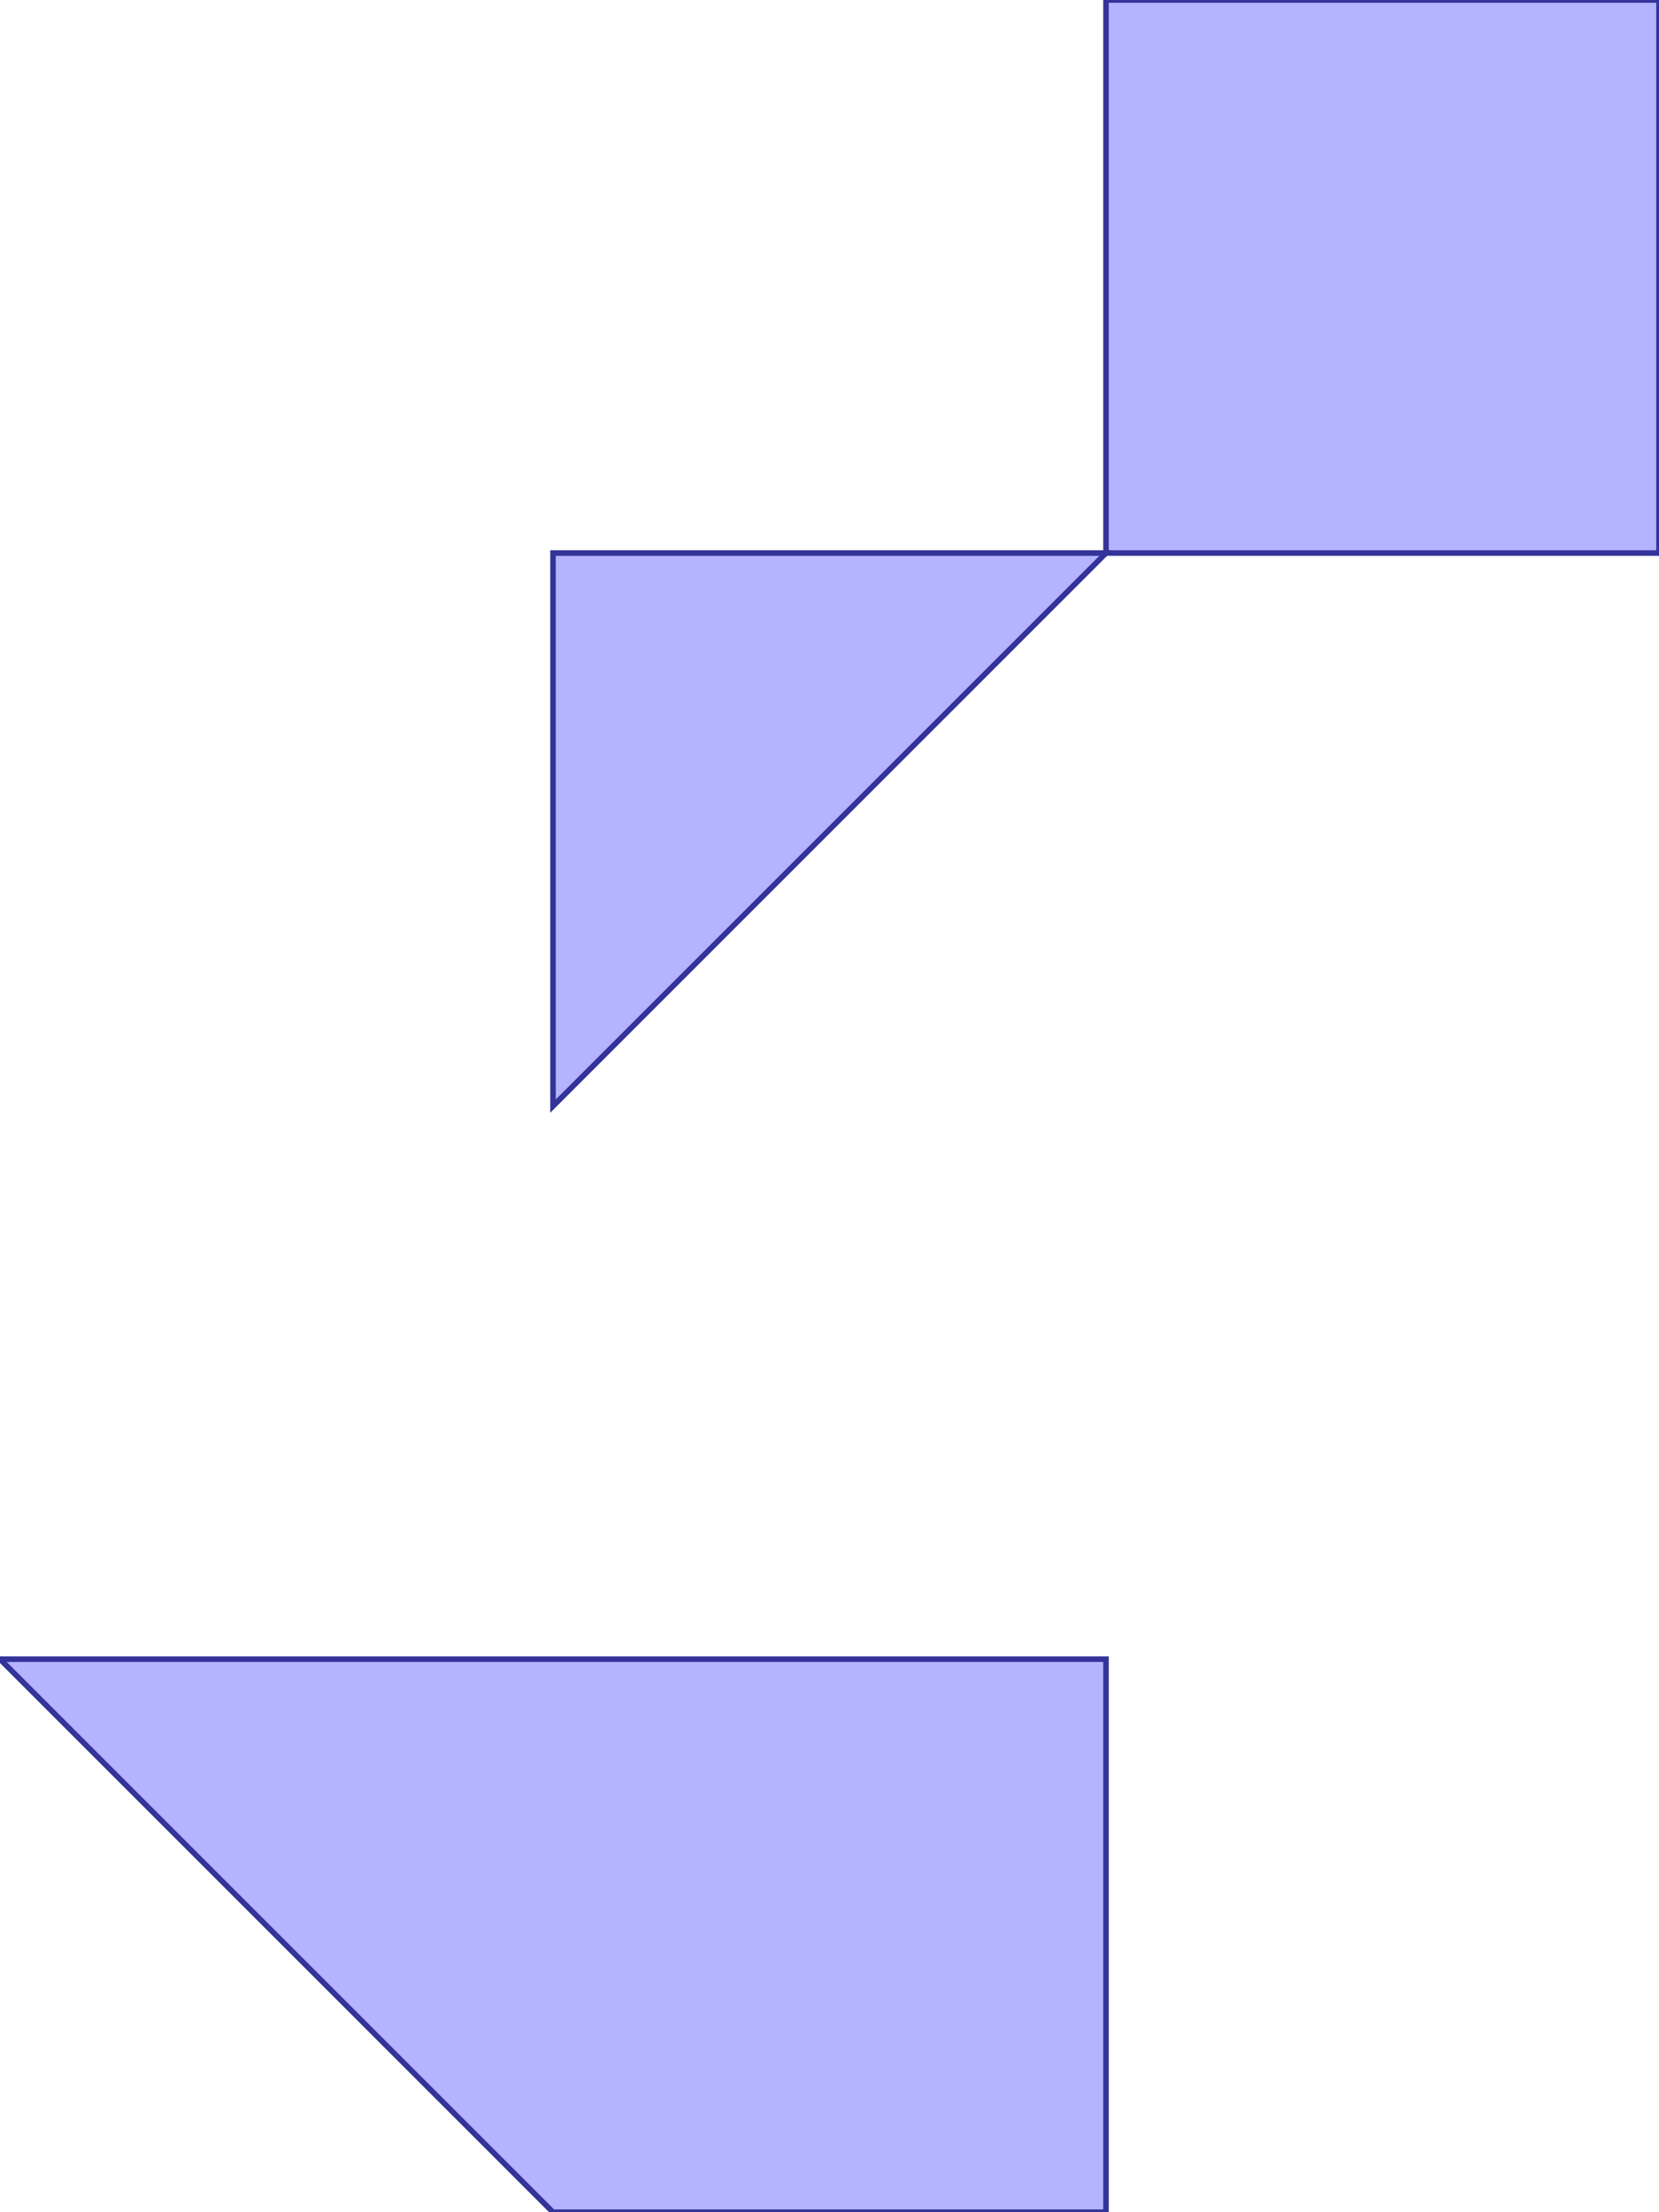 <?xml version="1.0" standalone="no"?>
<!DOCTYPE svg PUBLIC "-//W3C//DTD SVG 1.1//EN"
"http://www.w3.org/Graphics/SVG/1.1/DTD/svg11.dtd">
<svg  version="1.1" xmlns="http://www.w3.org/2000/svg" xmlns:xlink="http://www.w3.org/1999/xlink" viewBox="0 0 3 4">
<g title="A + B (CGAL EPECK)" fill-rule="evenodd">
<path d="M 1.0,4.0 L 2.0,4.0 L 2.0,3.0 L 0,3.0 L 1.0,4.0 z" style="fill-opacity:0.3;fill:rgb(0,0,255);stroke:rgb(51,51,153);stroke-width:0.01" />
<path d="M 2.0,1.0 L 1.0,1.0 L 1.0,2.0 L 2.0,1.0 z" style="fill-opacity:0.3;fill:rgb(0,0,255);stroke:rgb(51,51,153);stroke-width:0.01" />
<path d="M 2.0,1.0 L 3.0,1.0 L 3.0,0 L 2.0,0 L 2.0,1.0 z" style="fill-opacity:0.3;fill:rgb(0,0,255);stroke:rgb(51,51,153);stroke-width:0.01" />
</g></svg>